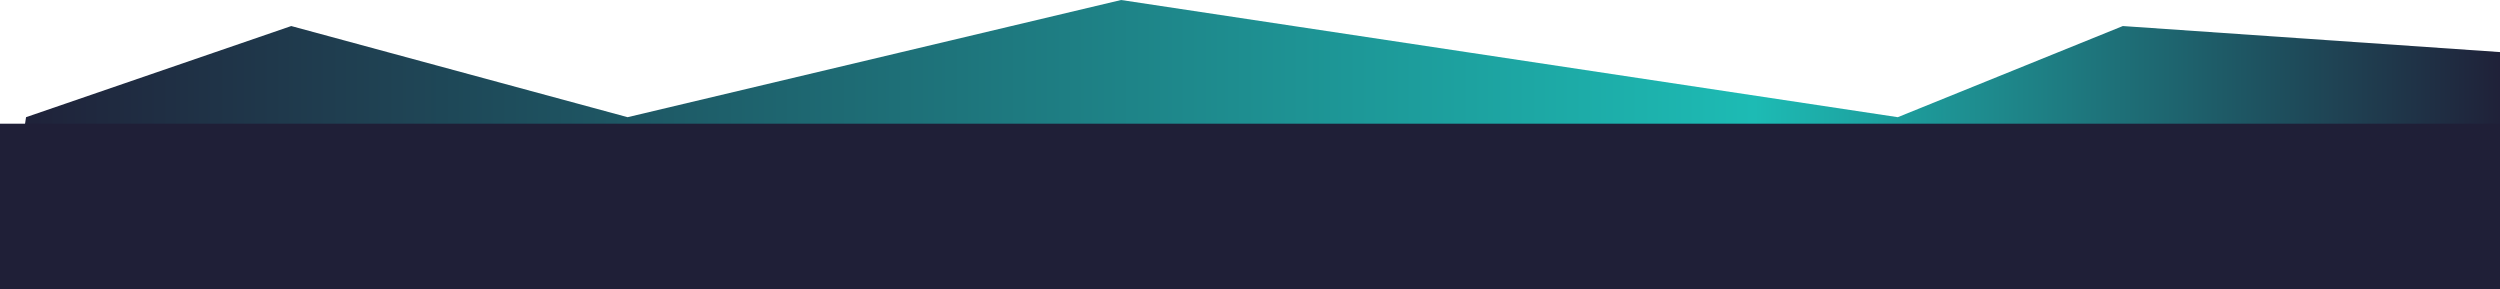 <svg id="Calque_1" data-name="Calque 1" xmlns="http://www.w3.org/2000/svg" viewBox="0 0 1920 222">
    <defs>
        <linearGradient id="gradient" x1="0%" y1="0%" x2="100%" y2="0%">
            <stop offset="0%" style="stop-color:#1f1f37;" />
            <stop offset="70%" style="stop-color:#1dbbb4;" />
            <stop offset="100%" style="stop-color:#1f1f37;" />
        </linearGradient>

        <style>
            .cls-1 {
            fill: url(#gradient);

            }

            .cls-2 {
            fill: #1F1F37;
            }

            .cls-3 {
            fill: #1F1F37;
            }

            @media screen and (max-width: 600px) {
            cls-1, .cls-2, .cls-3 {
            height: 0vh;
            padding-top:150px;
            background:color: #1dbbb4;
            }
        </style>
    </defs>
    <polygon class="cls-1" points="1920 40 1630.33 20 1457.5 90 861 0 482 90 223.67 20 20 90 0 222 1920 222 1920 20"/>
    <rect class="cls-2" y="95" width="1920" height="140"/>

</svg>
